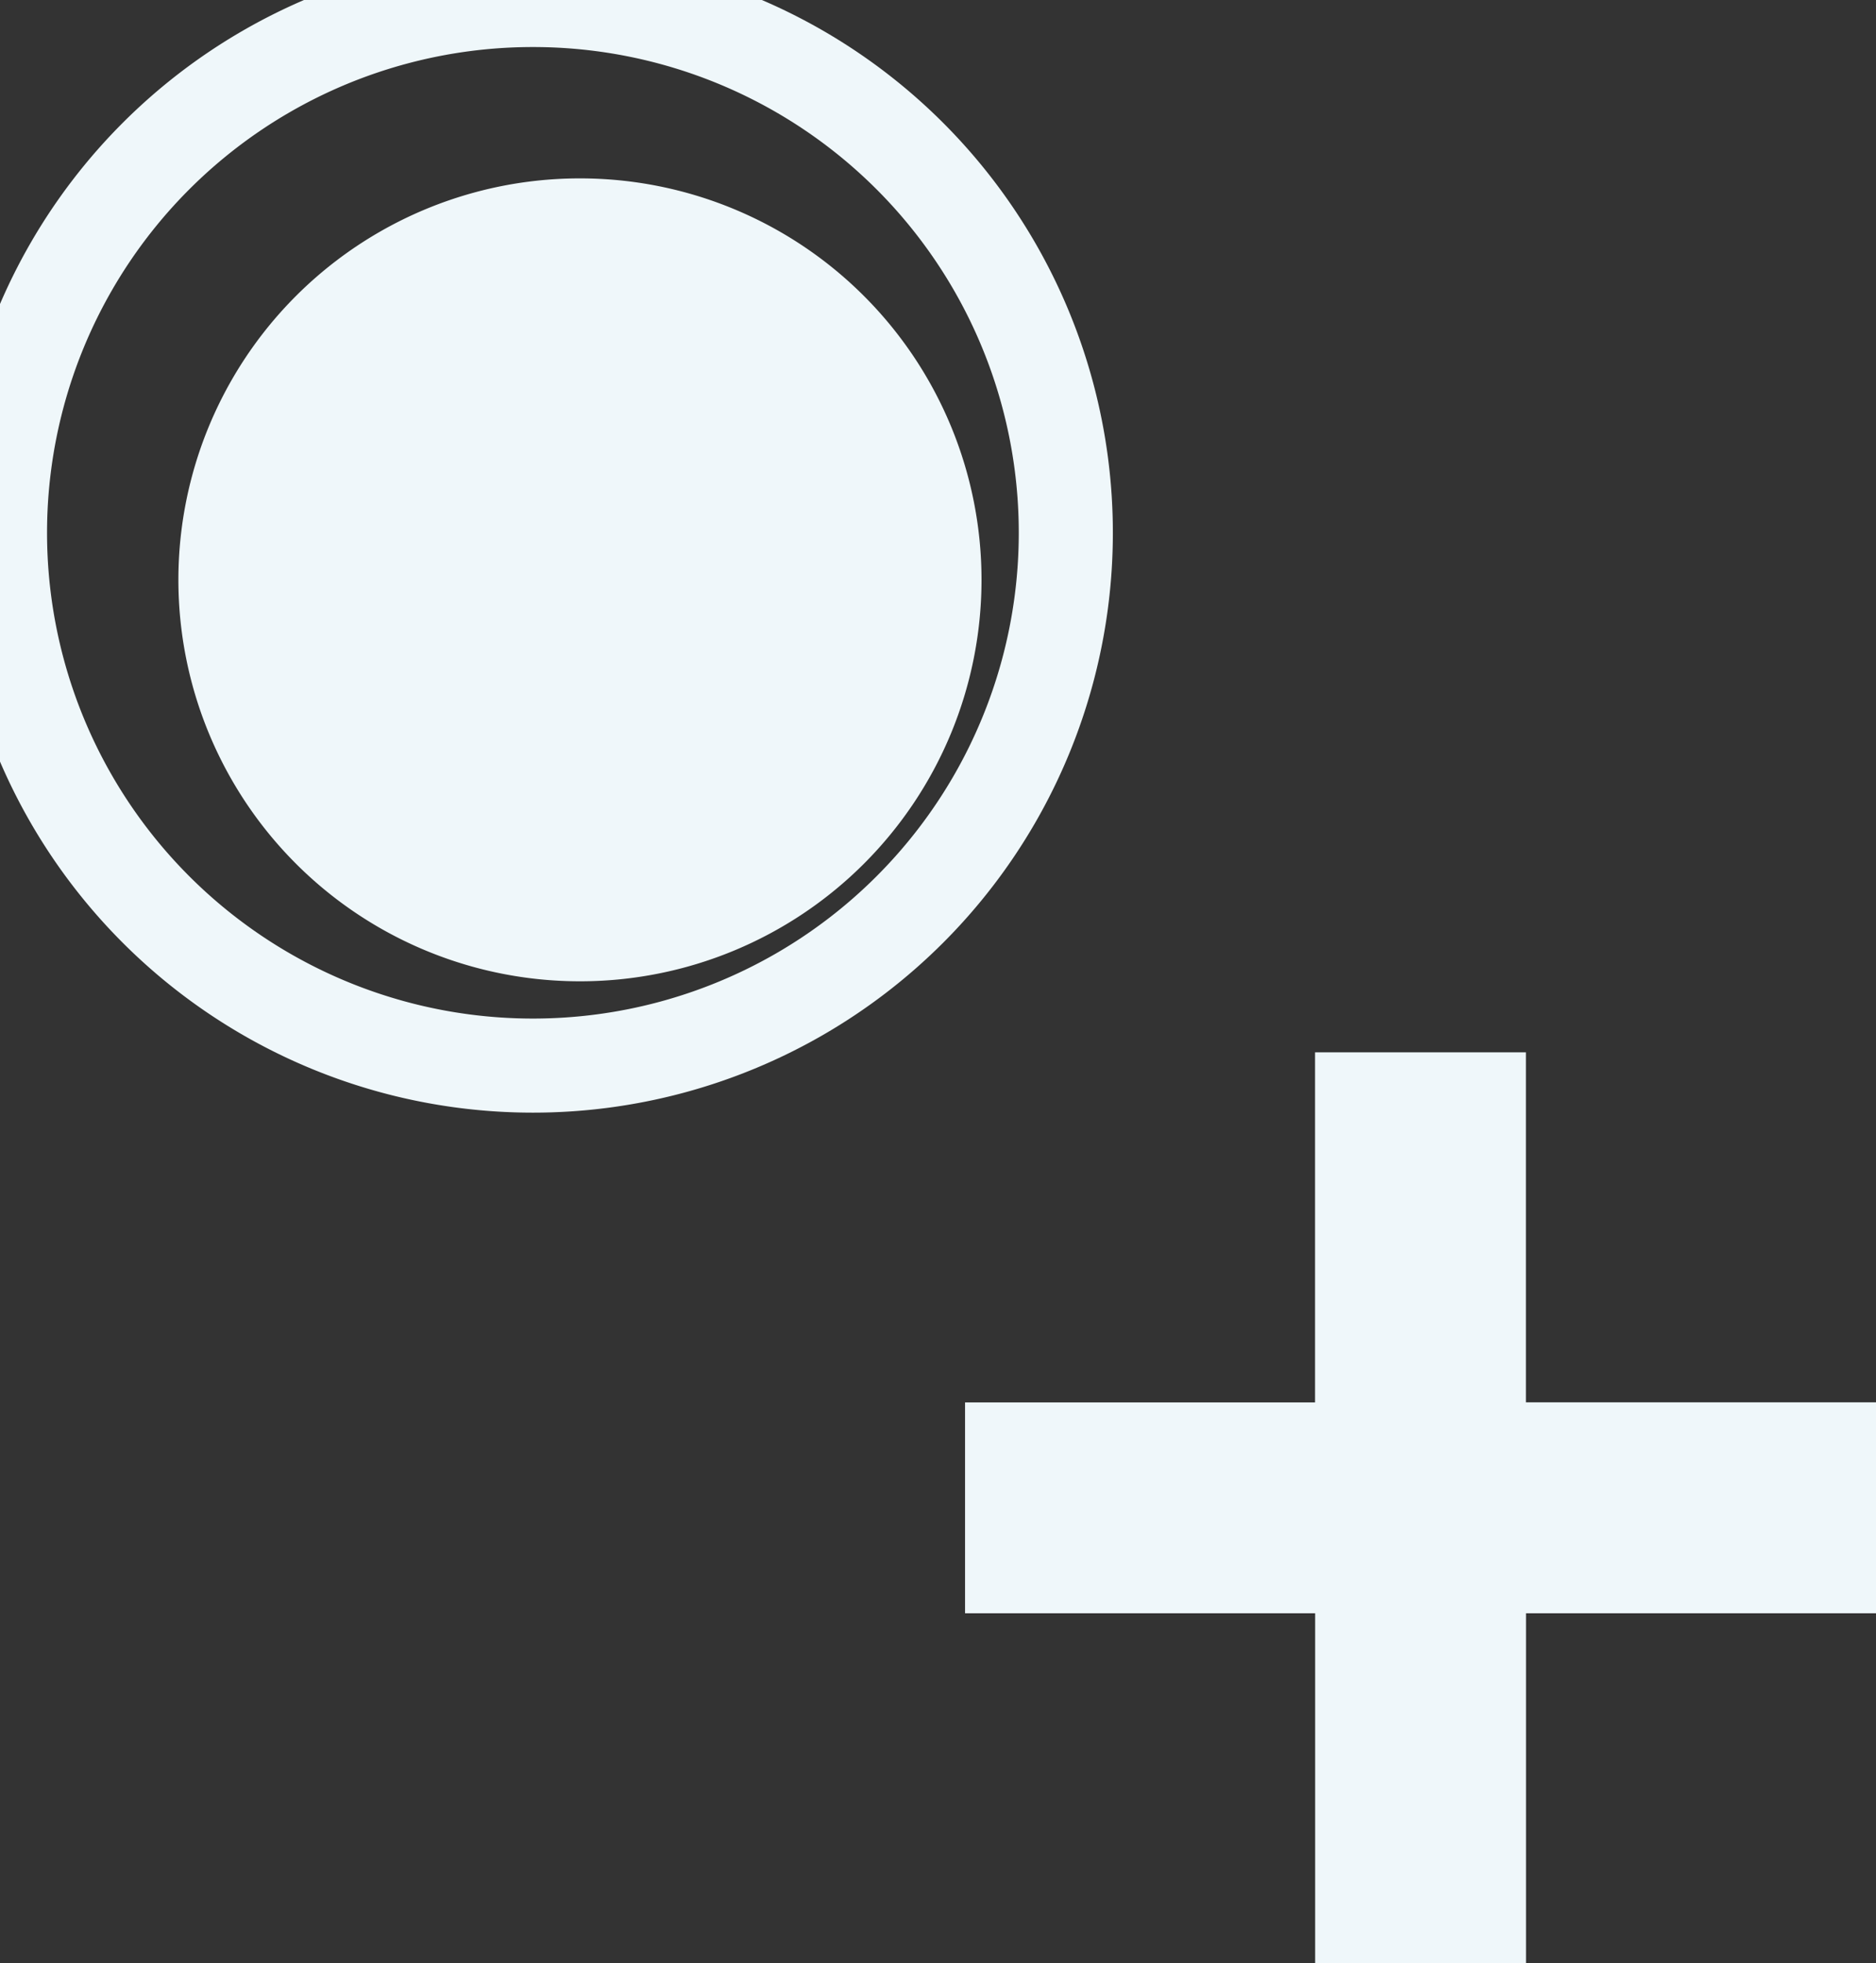 <svg xmlns="http://www.w3.org/2000/svg" width="19.939" height="20.867" viewBox="558.262 261.381 19.939 20.867"><rect x="558.262" y="261.381" width="19.939" height="20.867" fill="#333333" stroke="none"/><g data-name="Group 632"><g data-name="Group 633"><path d="M569.59 267.044a5.662 5.662 0 0 1-5.663 5.663 5.663 5.663 0 0 1-5.665-5.663 5.663 5.663 0 0 1 5.665-5.663 5.662 5.662 0 0 1 5.663 5.663Z" stroke-linejoin="round" stroke-linecap="round" stroke="#eff7fa" fill="transparent" data-name="Path 1801"/><path d="M568.694 267.544a4.267 4.267 0 0 1-4.267 4.267 4.267 4.267 0 0 1-4.269-4.267 4.267 4.267 0 0 1 4.269-4.267 4.267 4.267 0 0 1 4.267 4.267Z" fill="#eff7fa" fill-rule="evenodd" data-name="Path 1796"/><path d="M578.201 278.528h-3.72v3.72h-2.241v-3.72h-3.721v-2.241h3.72v-3.721h2.241v3.72h3.721v2.242Z" fill="#eff7fa" fill-rule="evenodd" data-name="Path 1800"/></g></g></svg>
